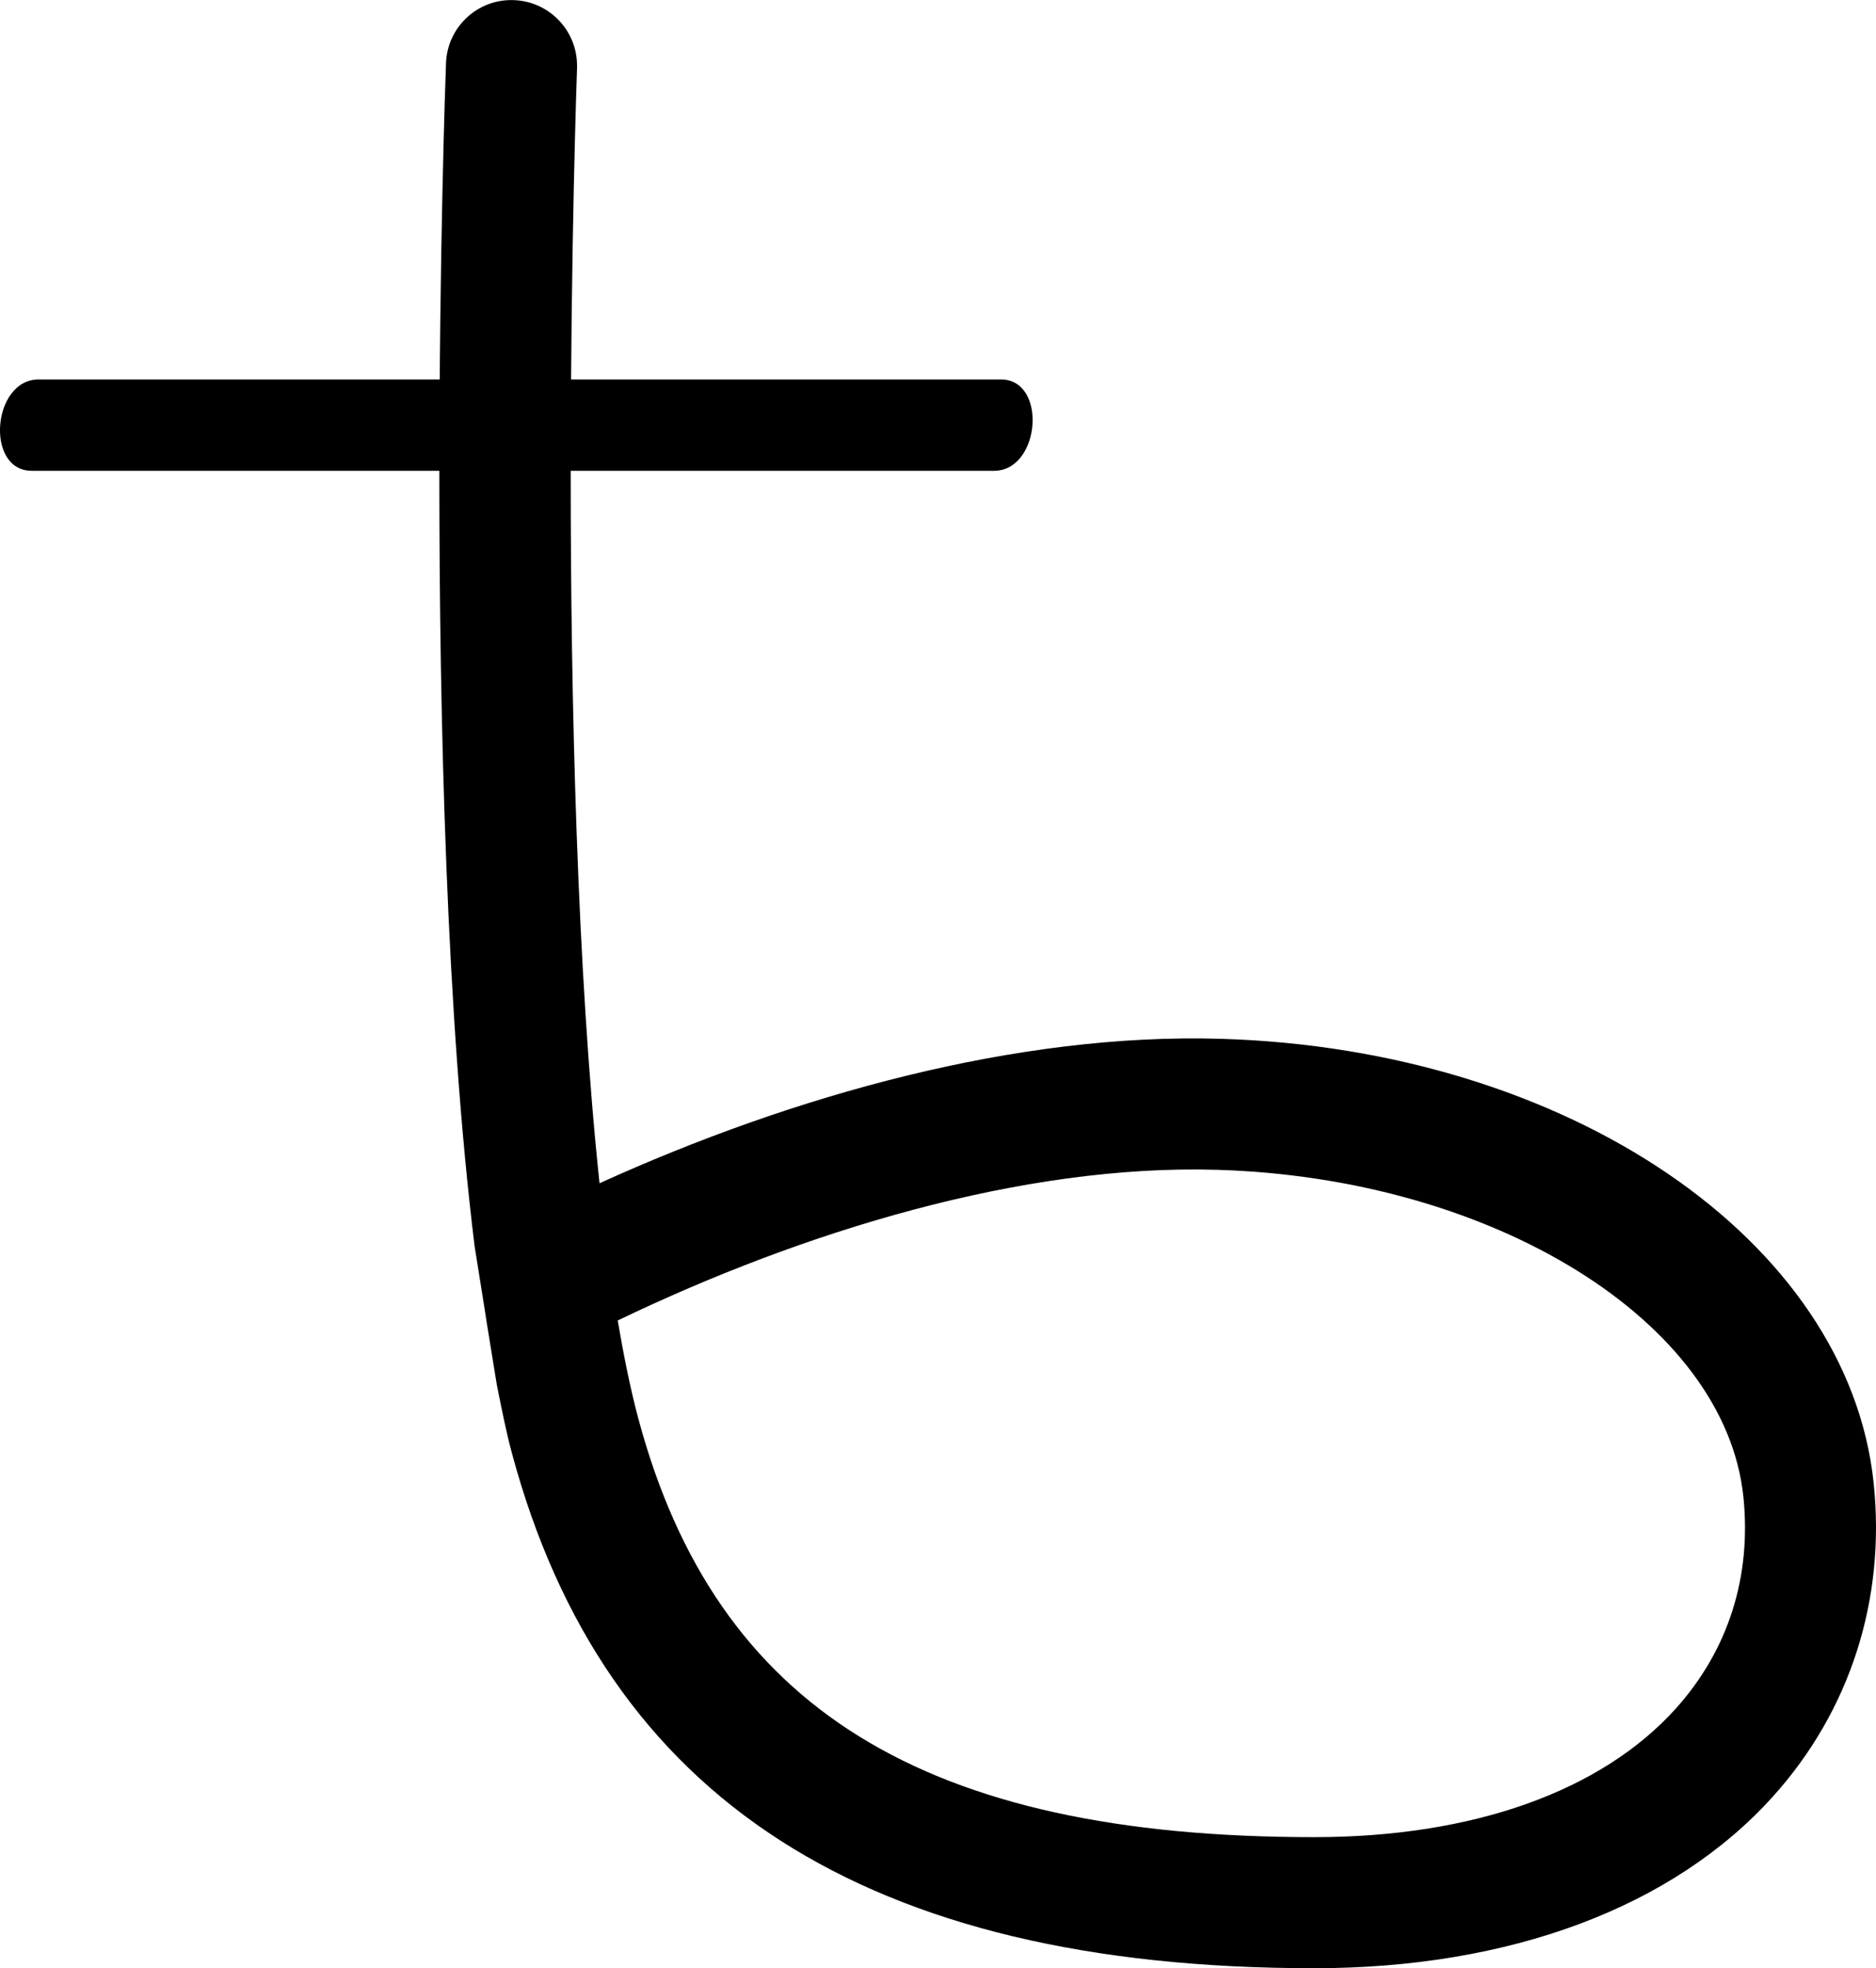 <?xml version="1.0" encoding="UTF-8" standalone="no"?>
<!-- Created with Inkscape (http://www.inkscape.org/) -->

<svg
   width="116.114"
   height="121.794"
   viewBox="0 0 30.722 32.225"
   version="1.1"
   id="svg1615"
   xmlns="http://www.w3.org/2000/svg"
   xmlns:svg="http://www.w3.org/2000/svg">
  <defs
     id="defs1612" />
  <path
     d="M 0.519,7.708 H 16.279 c 0.761,0 0.878,-1.495 0.112,-1.495 H 0.632 c -0.762,0 -0.878,1.495 -0.113,1.495"
     style="fill:#000000;fill-opacity:1;fill-rule:nonzero;stroke:none;stroke-width:0.353"
     id="path2594" />
  <path
     d="m 7.304,1.034 c -0.011,0.276 -0.109,3.104 -0.109,6.771 0,3.938 0.114,8.841 0.577,12.596 0.364,2.271 0.048,0.338 0.364,2.271 0.077,0.386 0.154,0.775 0.244,1.108 1.523,5.682 5.823,8.445 13.142,8.445 3.211,0 5.878,-0.999 7.512,-2.811 1.263,-1.401 1.849,-3.224 1.65,-5.131 -0.416,-3.98 -5.01,-7.106 -10.69,-7.275 -3.34,-0.099 -6.999,0.922 -10.176,2.365 -0.371,-3.513 -0.472,-7.951 -0.472,-11.586 0,-3.739 0.101,-6.605 0.104,-6.674 v -0.04 c 0,-0.573 -0.456,-1.05 -1.034,-1.071 C 7.823,-0.022 7.325,0.442 7.304,1.034 M 21.522,30.079 c -6.384,0 -9.798,-2.113 -11.069,-6.855 -0.126,-0.47 -0.237,-1.016 -0.337,-1.604 3.026,-1.456 6.626,-2.561 9.814,-2.467 4.534,0.134 8.32,2.485 8.62,5.351 0.136,1.314 -0.248,2.516 -1.109,3.473 -1.222,1.354 -3.324,2.102 -5.919,2.102"
     style="fill:#000000;fill-opacity:1;fill-rule:nonzero;stroke:none;stroke-width:0.353"
     id="path2598" />
</svg>
